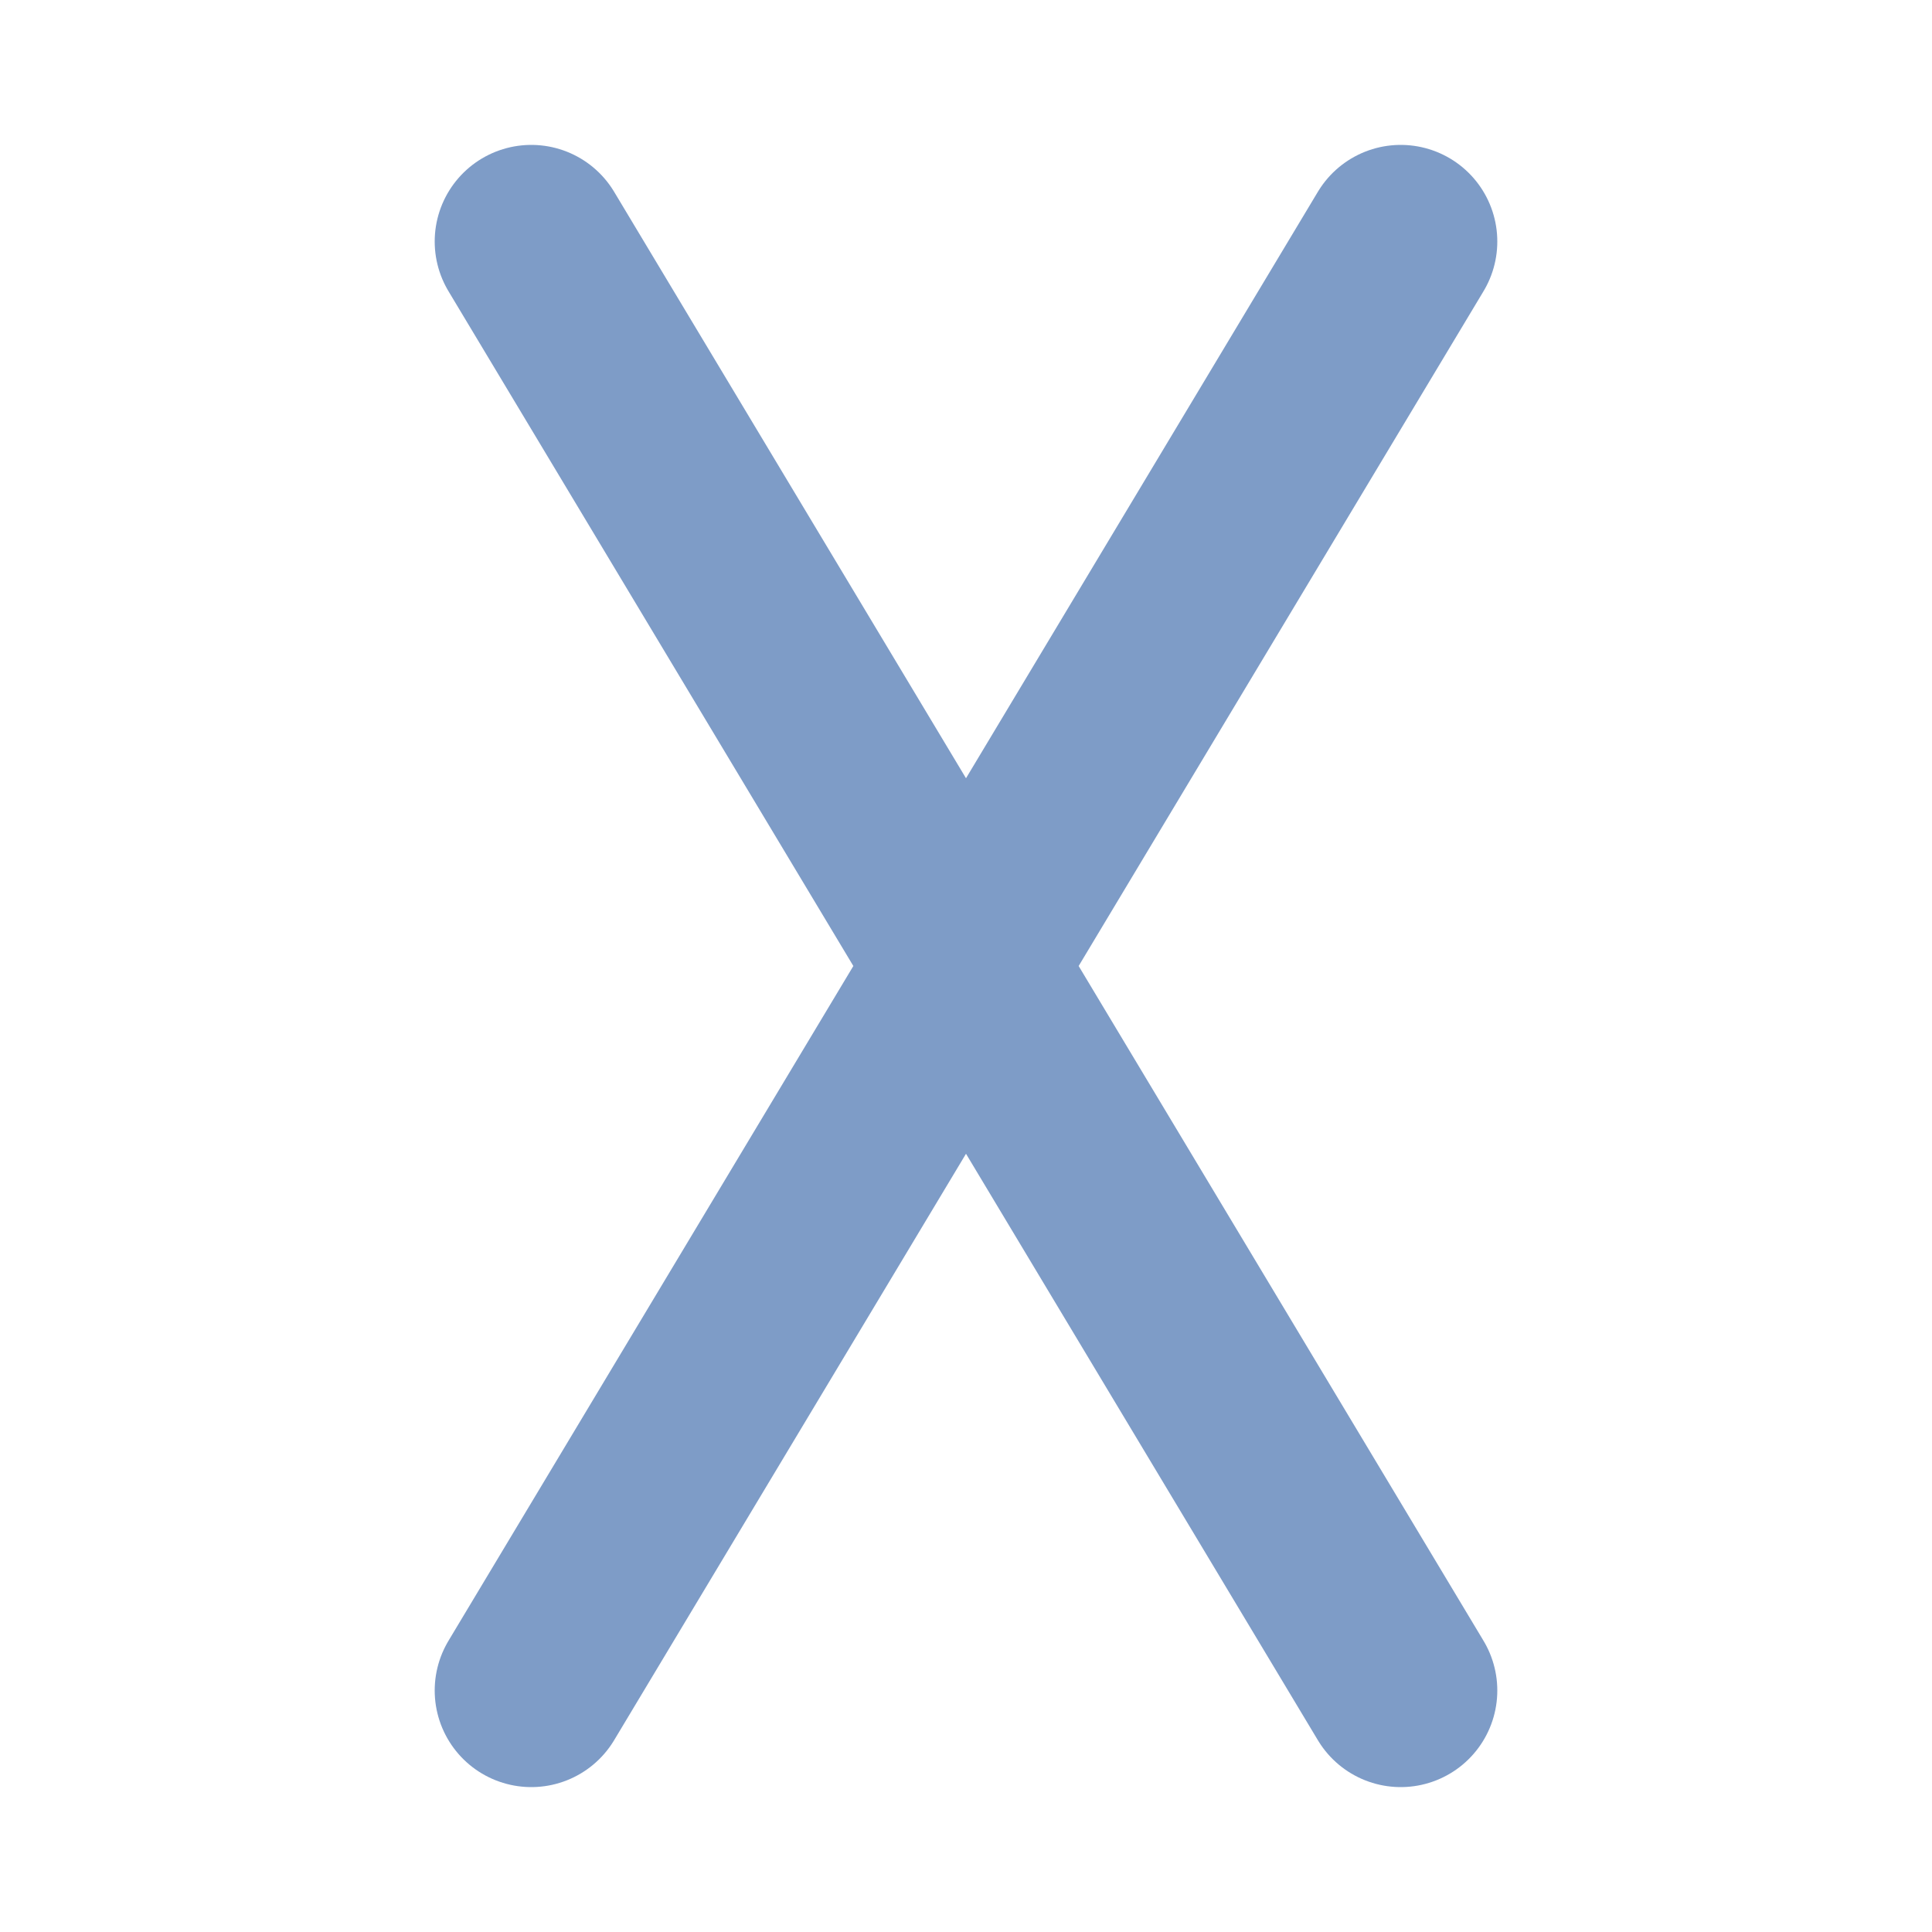 <svg width="20" height="20" viewBox="0 0 20 20" fill="none" xmlns="http://www.w3.org/2000/svg">
<path d="M14.5 2.5L5.5 17.5M5.5 2.5L14.5 17.5" stroke="#7E9CC7" stroke-width="2" stroke-linecap="round" stroke-linejoin="round"/>
</svg>
